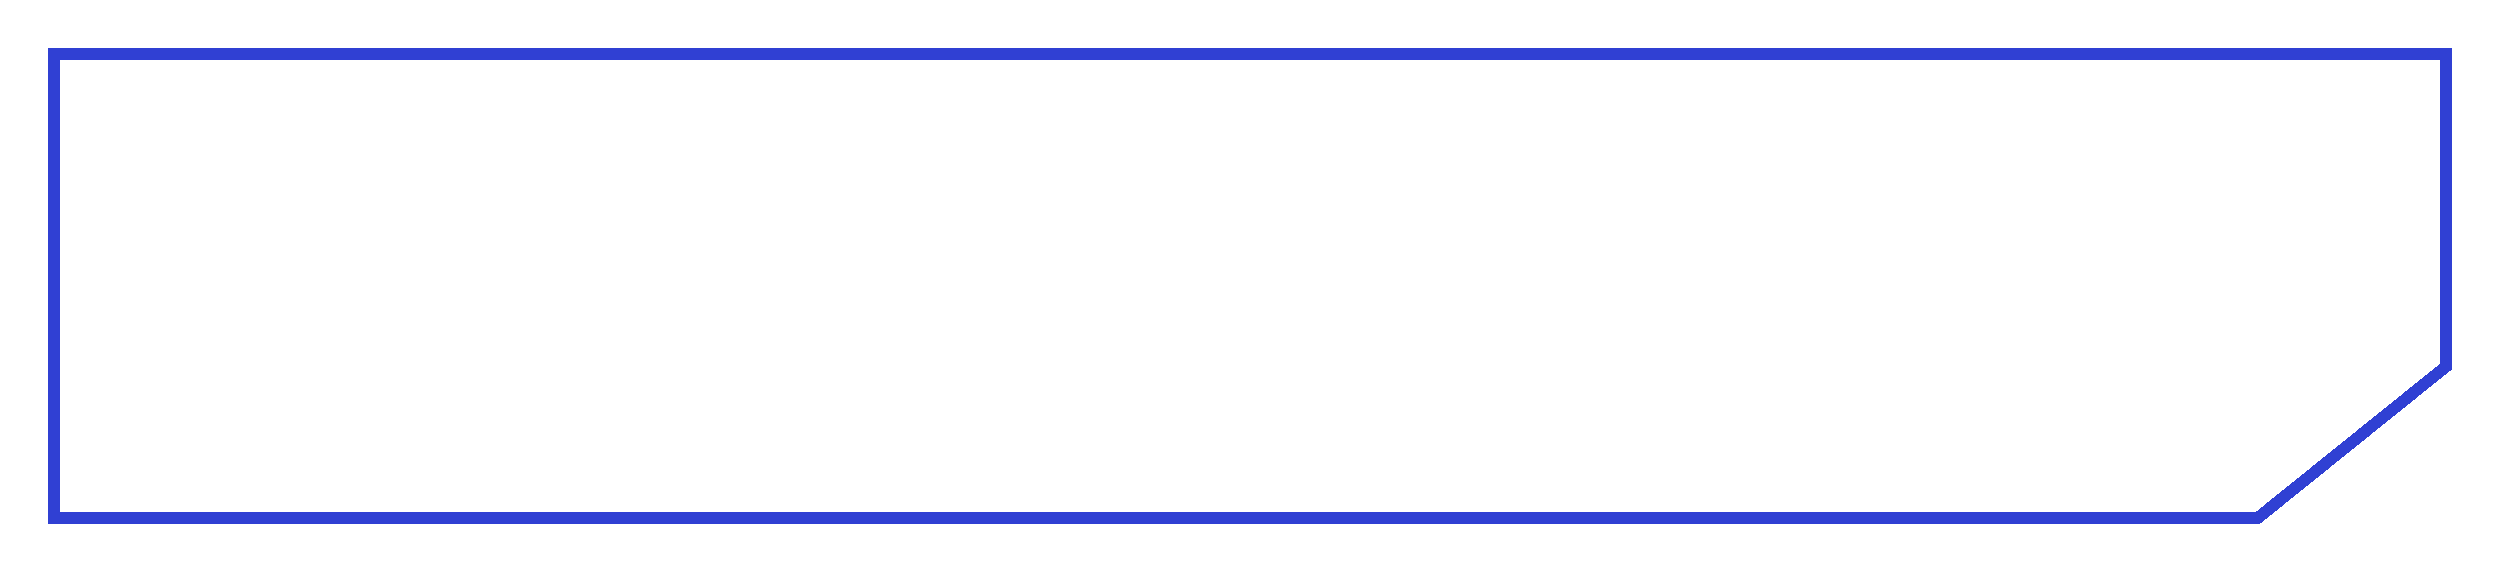 <svg width="210" height="48" viewBox="0 0 210 48" fill="none" xmlns="http://www.w3.org/2000/svg">
<g filter="url(#filter0_d_1_36)">
<path d="M205.5 0.5V26.76L189.663 39.5H4.5V0.5H205.5Z" stroke="#3040D3" shape-rendering="crispEdges"/>
</g>
<defs>
<filter id="filter0_d_1_36" x="0" y="0" width="210" height="48" filterUnits="userSpaceOnUse" color-interpolation-filters="sRGB">
<feFlood flood-opacity="0" result="BackgroundImageFix"/>
<feColorMatrix in="SourceAlpha" type="matrix" values="0 0 0 0 0 0 0 0 0 0 0 0 0 0 0 0 0 0 127 0" result="hardAlpha"/>
<feOffset dy="4"/>
<feGaussianBlur stdDeviation="2"/>
<feComposite in2="hardAlpha" operator="out"/>
<feColorMatrix type="matrix" values="0 0 0 0 0 0 0 0 0 0 0 0 0 0 0 0 0 0 0.25 0"/>
<feBlend mode="normal" in2="BackgroundImageFix" result="effect1_dropShadow_1_36"/>
<feBlend mode="normal" in="SourceGraphic" in2="effect1_dropShadow_1_36" result="shape"/>
</filter>
</defs>
</svg>
